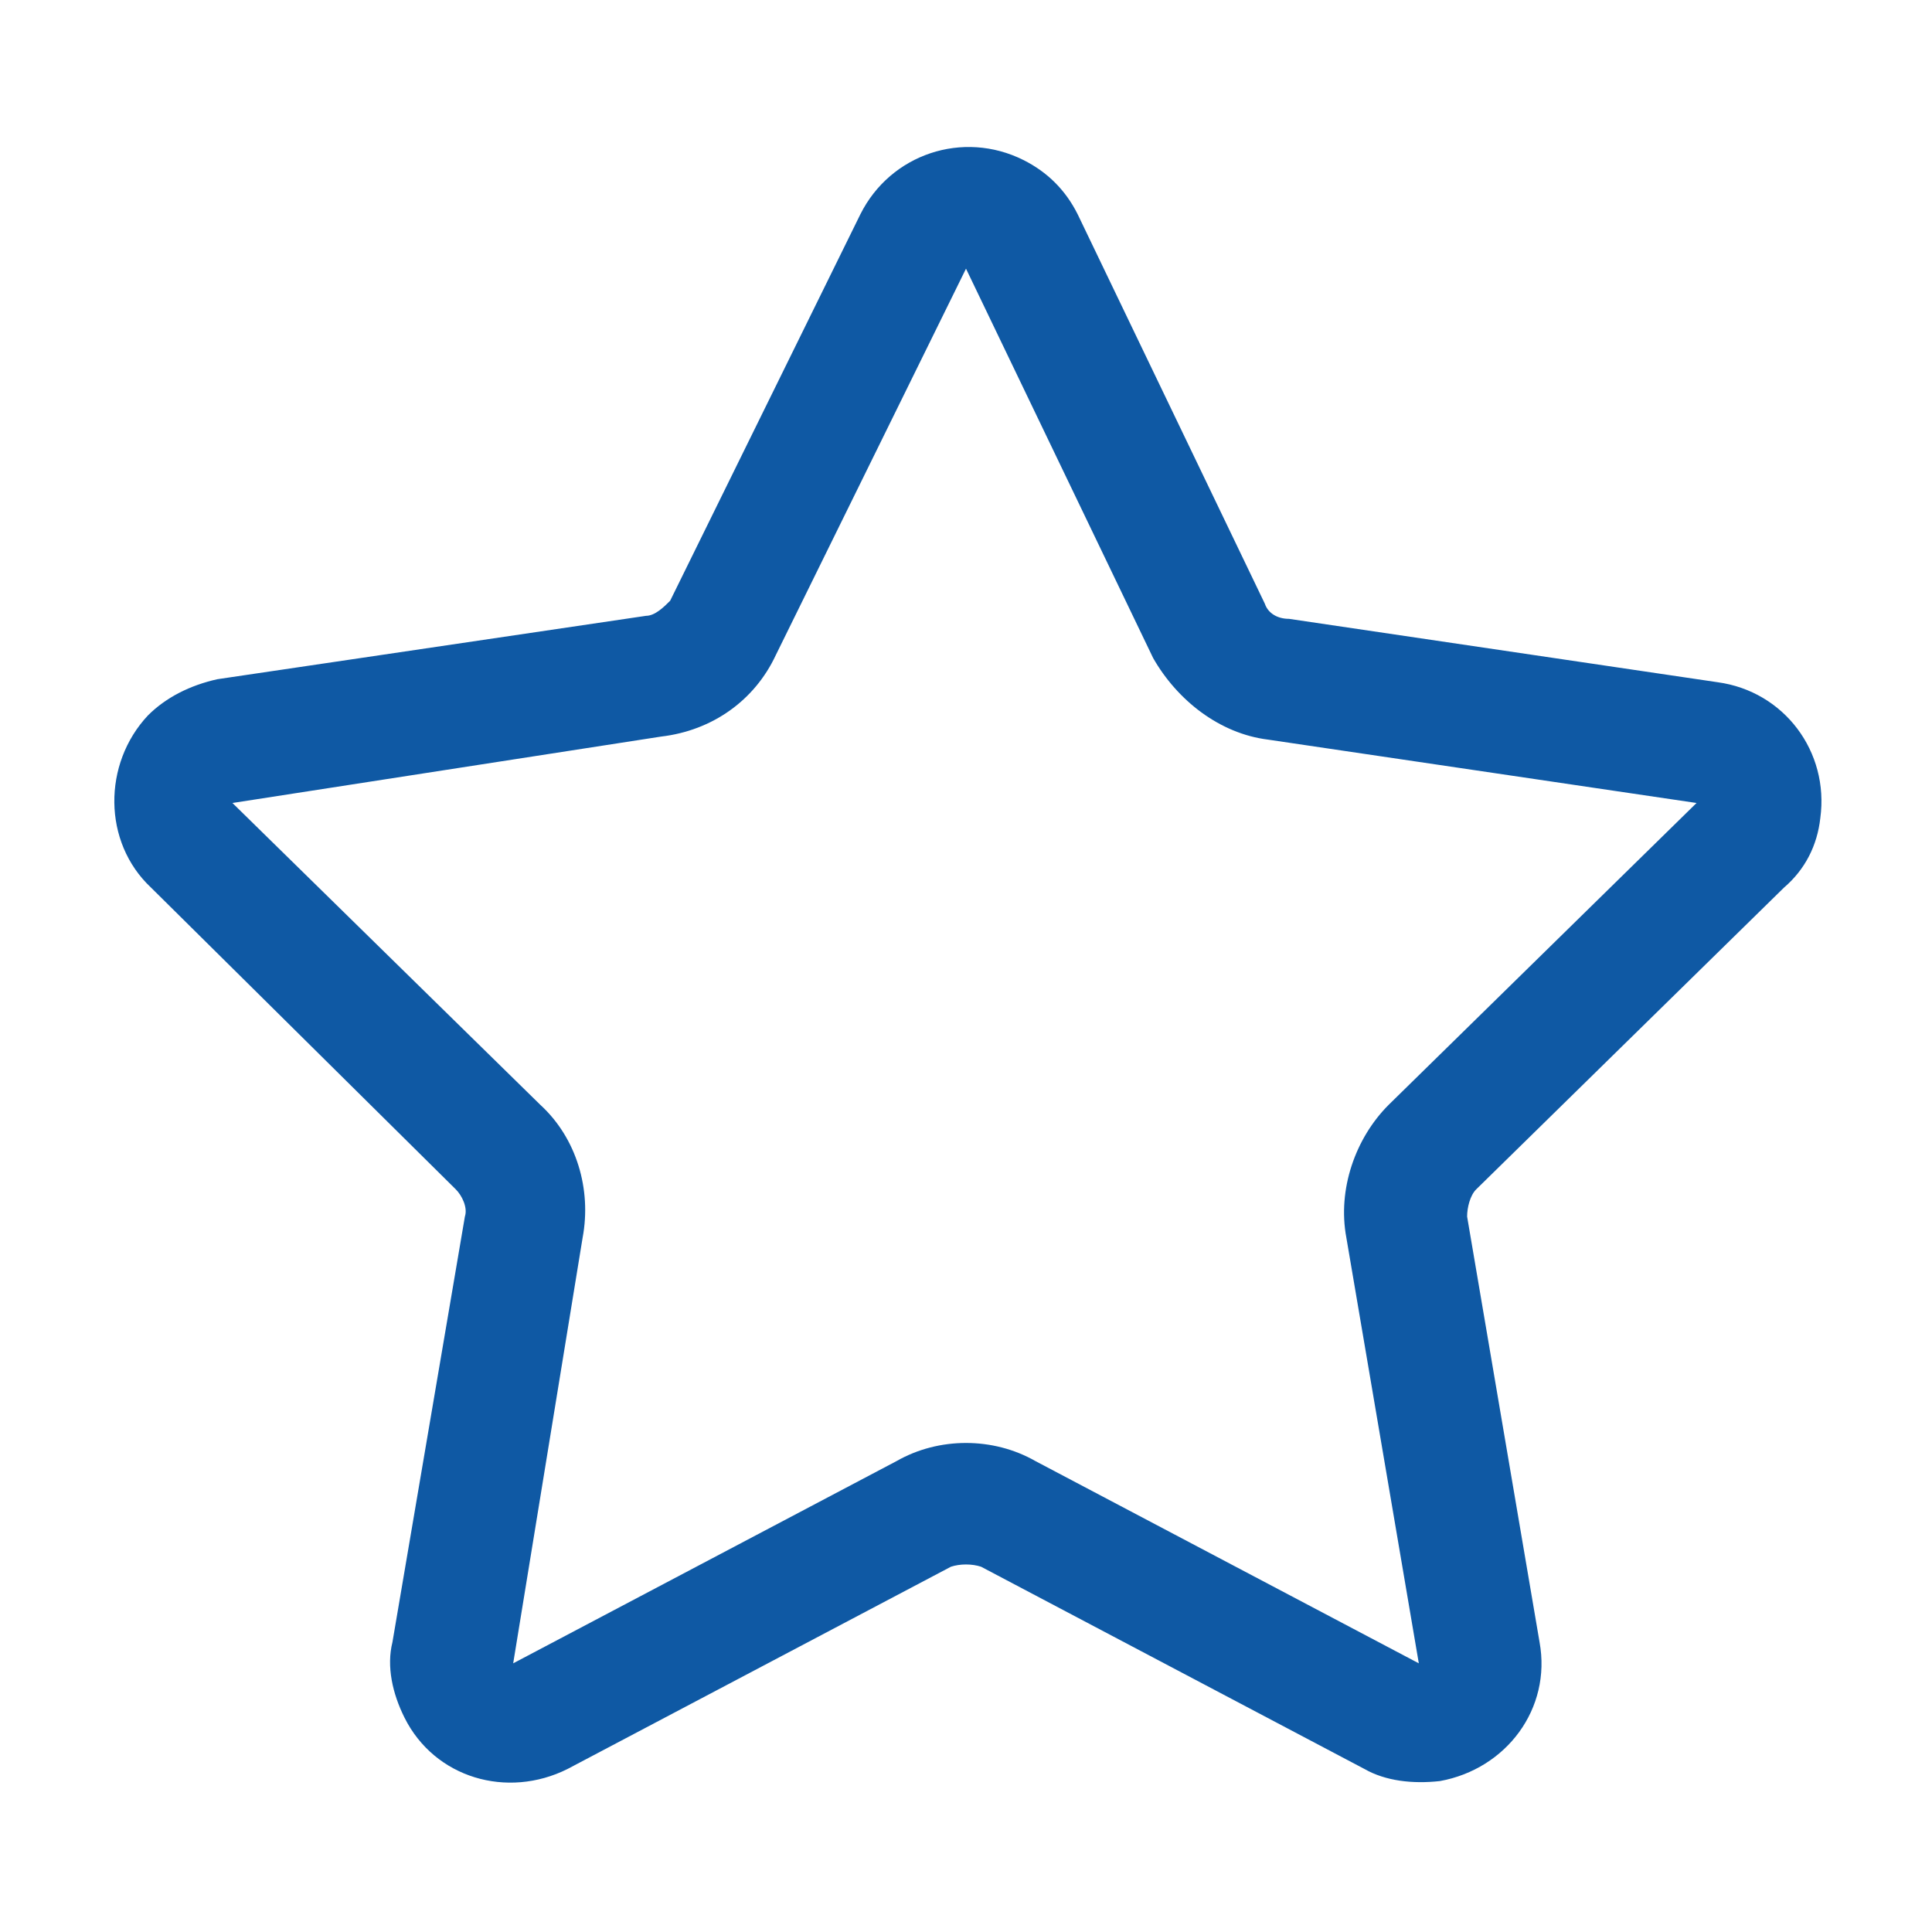 <?xml version="1.0" standalone="no"?><!DOCTYPE svg PUBLIC "-//W3C//DTD SVG 1.1//EN" "http://www.w3.org/Graphics/SVG/1.1/DTD/svg11.dtd"><svg t="1613715239382" class="icon" viewBox="0 0 1024 1024" version="1.1" xmlns="http://www.w3.org/2000/svg" p-id="2146" xmlns:xlink="http://www.w3.org/1999/xlink" width="32" height="32"><defs><style type="text/css"></style></defs><path d="M548.8 774.4L752 881.6 713.6 656c-4.8-25.6 4.8-52.8 22.4-70.4l163.2-160L672 392c-25.6-3.2-48-20.8-60.8-43.2L512 142.4 411.2 347.2c-11.2 24-33.6 40-60.8 43.2l-227.2 35.2 163.2 160c19.2 17.6 27.2 44.8 22.4 70.4L272 881.6l203.2-107.2c22.4-12.8 51.2-12.8 73.6 0z m-44.8 56L300.8 937.6c-32 16-70.4 4.8-86.4-27.2-6.4-12.8-9.6-27.2-6.4-40l38.4-225.6c1.6-4.8-1.6-11.2-4.8-14.4L80 470.4c-25.6-24-25.6-65.6-1.6-91.2 9.6-9.6 22.4-16 36.8-19.2l227.2-33.6c4.8 0 9.6-4.8 12.8-8L456 113.6c16-32 54.4-44.8 86.4-28.8 12.8 6.4 22.4 16 28.8 28.8L670.4 320c1.6 4.8 6.4 8 12.8 8l227.2 33.6c35.2 4.8 59.2 36.8 54.4 72-1.6 14.4-8 27.2-19.2 36.8l-163.2 160c-3.2 3.2-4.8 9.6-4.8 14.4L816 870.4c6.4 35.2-17.6 67.2-52.8 73.6-14.4 1.6-28.8 0-40-6.4L520 830.4c-4.8-1.6-11.2-1.6-16 0z" p-id="2147" fill="#0F59A4"></path></svg>